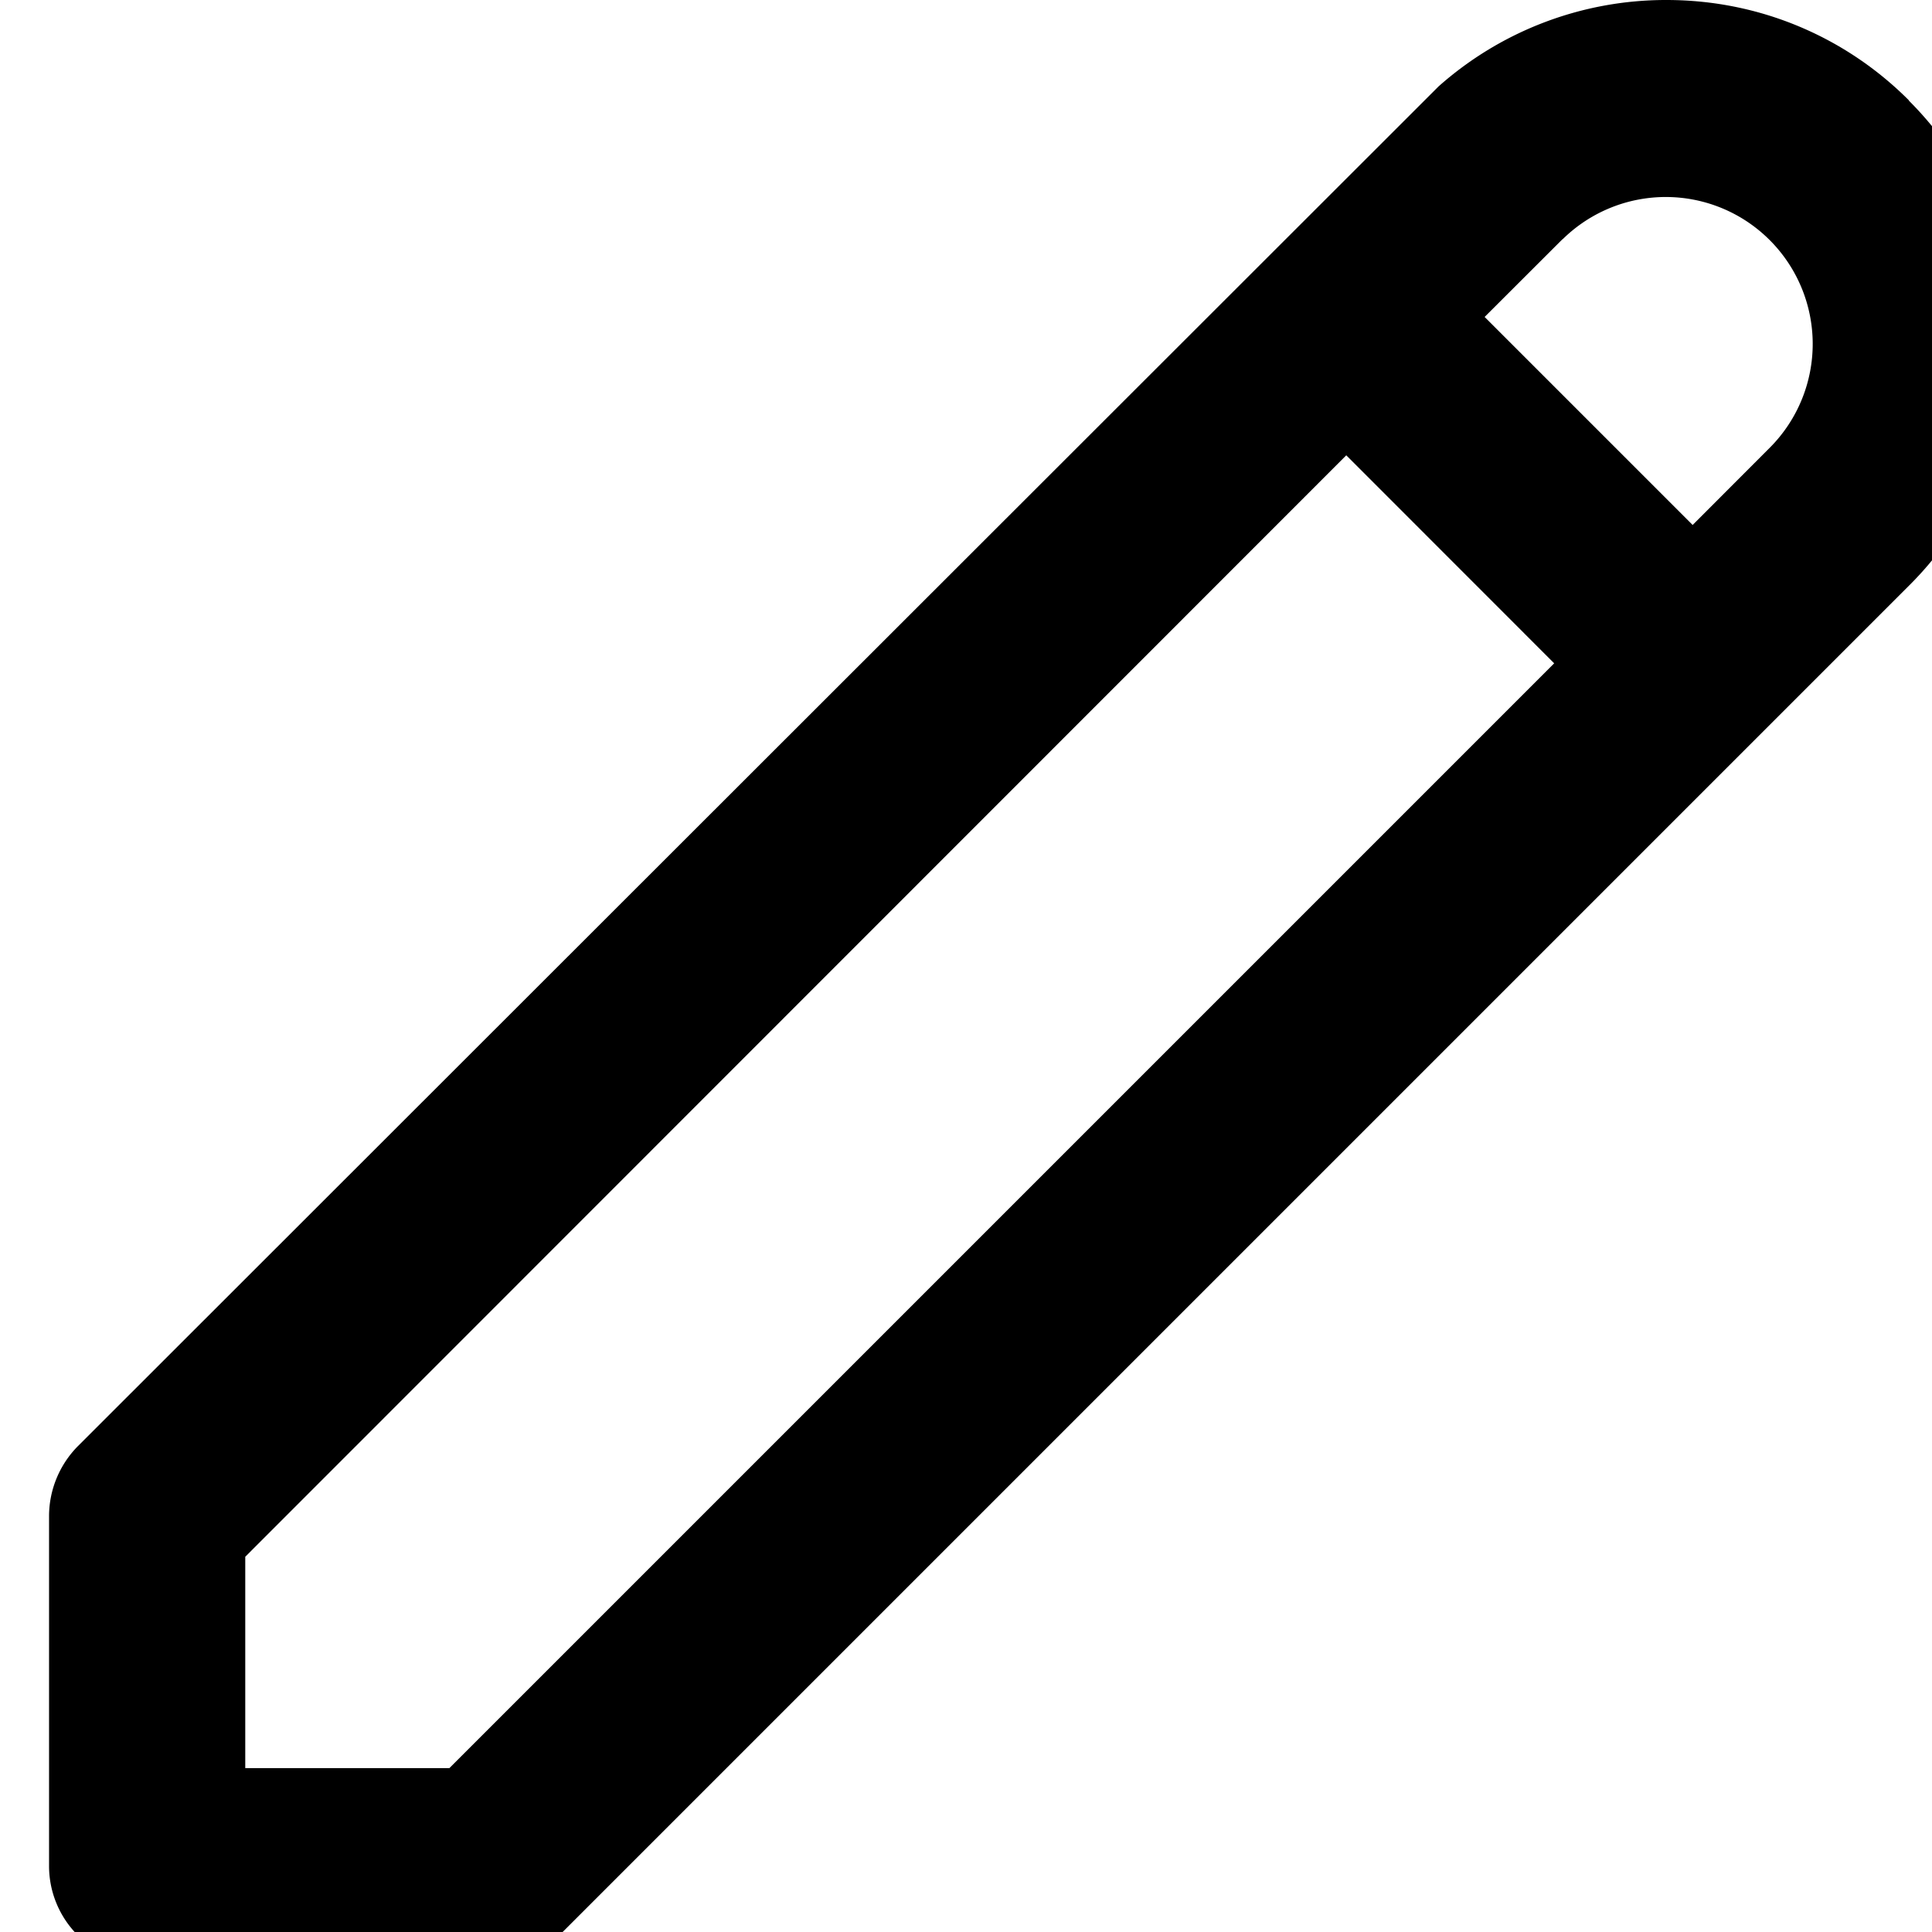 <svg xmlns="http://www.w3.org/2000/svg" width="18" height="18"><path d="M17.785.938c.578.578.938 1.375.938 2.257 0 .883-.356 1.684-.938 2.262L5.211 18.031a.906.906 0 0 1-.645.266H1.371a.912.912 0 0 1-.914-.91V14.12a.93.93 0 0 1 .266-.644L13.403.805A3.19 3.19 0 0 1 15.526 0c.883 0 1.68.355 2.258.934zm-5.242 3.304L2.285 14.504v1.969h1.902L14.48 6.18zm2.016-2.015l-.727.726 1.938 1.938.726-.727a1.369 1.369 0 0 0-1.938-1.934zm0 0" fill="rgb(0%,0%,0%)"/></svg>